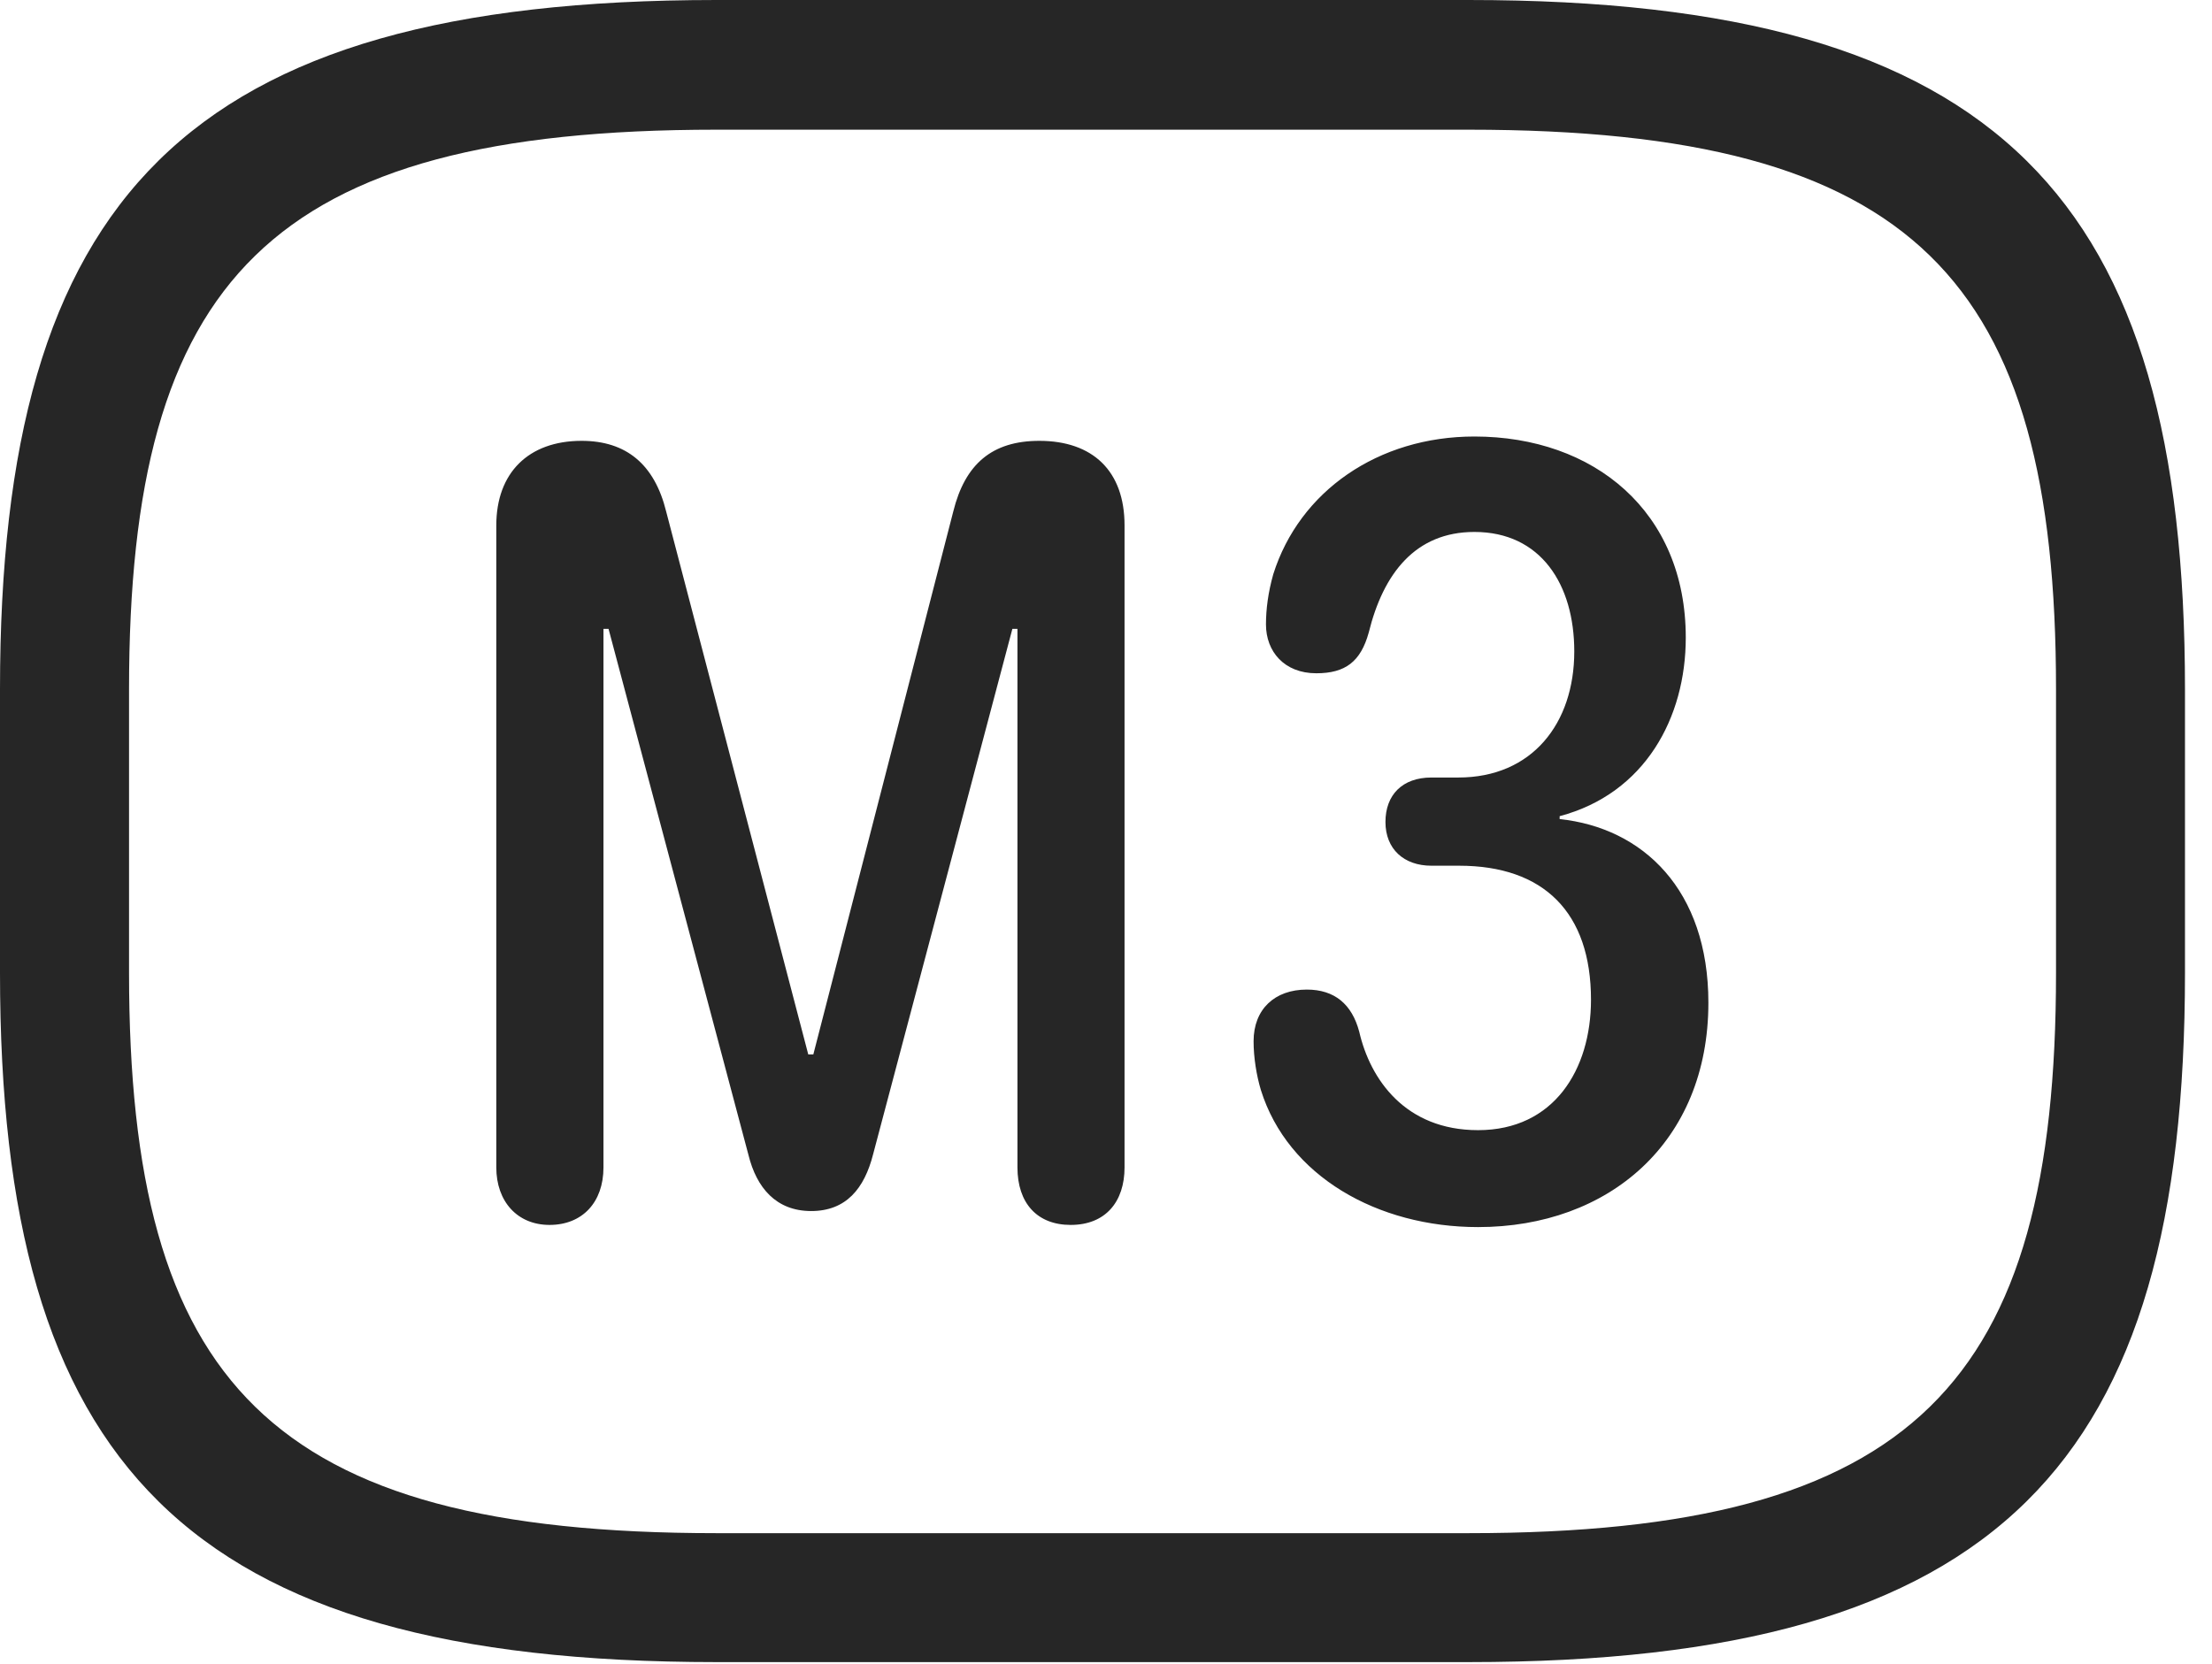 <?xml version="1.0" encoding="UTF-8"?>
<!--Generator: Apple Native CoreSVG 326-->
<!DOCTYPE svg
PUBLIC "-//W3C//DTD SVG 1.1//EN"
       "http://www.w3.org/Graphics/SVG/1.1/DTD/svg11.dtd">
<svg version="1.1" xmlns="http://www.w3.org/2000/svg" xmlns:xlink="http://www.w3.org/1999/xlink" viewBox="0 0 29.639 22.295">
 <g>
  <rect height="22.295" opacity="0" width="29.639" x="0" y="0"/>
  <path d="M9.6 22.275L19.678 22.275C26.816 22.275 29.277 19.609 29.277 13.037L29.277 9.238C29.277 2.666 26.816 0 19.678 0L9.6 0C2.461 0 0 2.666 0 9.238L0 13.037C0 19.609 2.461 22.275 9.6 22.275ZM9.6 20.547C3.613 20.547 1.729 18.535 1.729 13.037L1.729 9.238C1.729 3.74 3.613 1.738 9.6 1.738L19.678 1.738C25.664 1.738 27.549 3.74 27.549 9.238L27.549 13.037C27.549 18.535 25.664 20.547 19.678 20.547Z" fill="black" fill-opacity="0.85"/>
  <path d="M7.363 16.416C7.803 16.416 8.086 16.113 8.086 15.645L8.086 8.428L8.154 8.428L10.029 15.479C10.137 15.918 10.4 16.23 10.869 16.23C11.338 16.23 11.582 15.928 11.699 15.469L13.565 8.428L13.633 8.428L13.633 15.645C13.633 16.123 13.896 16.416 14.346 16.416C14.815 16.416 15.068 16.104 15.068 15.645L15.068 7.041C15.068 6.309 14.639 5.908 13.926 5.908C13.291 5.908 12.93 6.221 12.773 6.855L10.898 14.131L10.83 14.131L8.926 6.855C8.77 6.221 8.389 5.908 7.793 5.908C7.08 5.908 6.65 6.338 6.65 7.041L6.65 15.645C6.65 16.104 6.934 16.416 7.363 16.416ZM19.805 16.445C21.553 16.445 22.891 15.312 22.891 13.438C22.891 11.924 22.012 11.094 20.898 10.977L20.898 10.938C22.041 10.635 22.588 9.619 22.588 8.545C22.588 6.855 21.357 5.85 19.756 5.85C18.467 5.85 17.412 6.582 17.061 7.695C16.992 7.939 16.963 8.164 16.963 8.369C16.963 8.73 17.207 9.023 17.637 9.023C18.027 9.023 18.232 8.867 18.34 8.477C18.535 7.686 18.965 7.129 19.756 7.129C20.645 7.129 21.094 7.832 21.094 8.73C21.094 9.697 20.527 10.42 19.541 10.42L19.18 10.42C18.789 10.42 18.564 10.654 18.564 11.016C18.564 11.377 18.809 11.602 19.18 11.602L19.551 11.602C20.684 11.602 21.318 12.227 21.318 13.398C21.318 14.336 20.82 15.146 19.805 15.146C18.828 15.146 18.359 14.463 18.213 13.828C18.115 13.457 17.881 13.262 17.51 13.262C17.08 13.262 16.797 13.525 16.797 13.955C16.797 14.17 16.836 14.414 16.895 14.609C17.256 15.762 18.457 16.445 19.805 16.445Z" fill="black" fill-opacity="0.85"/>
 </g>
</svg>
